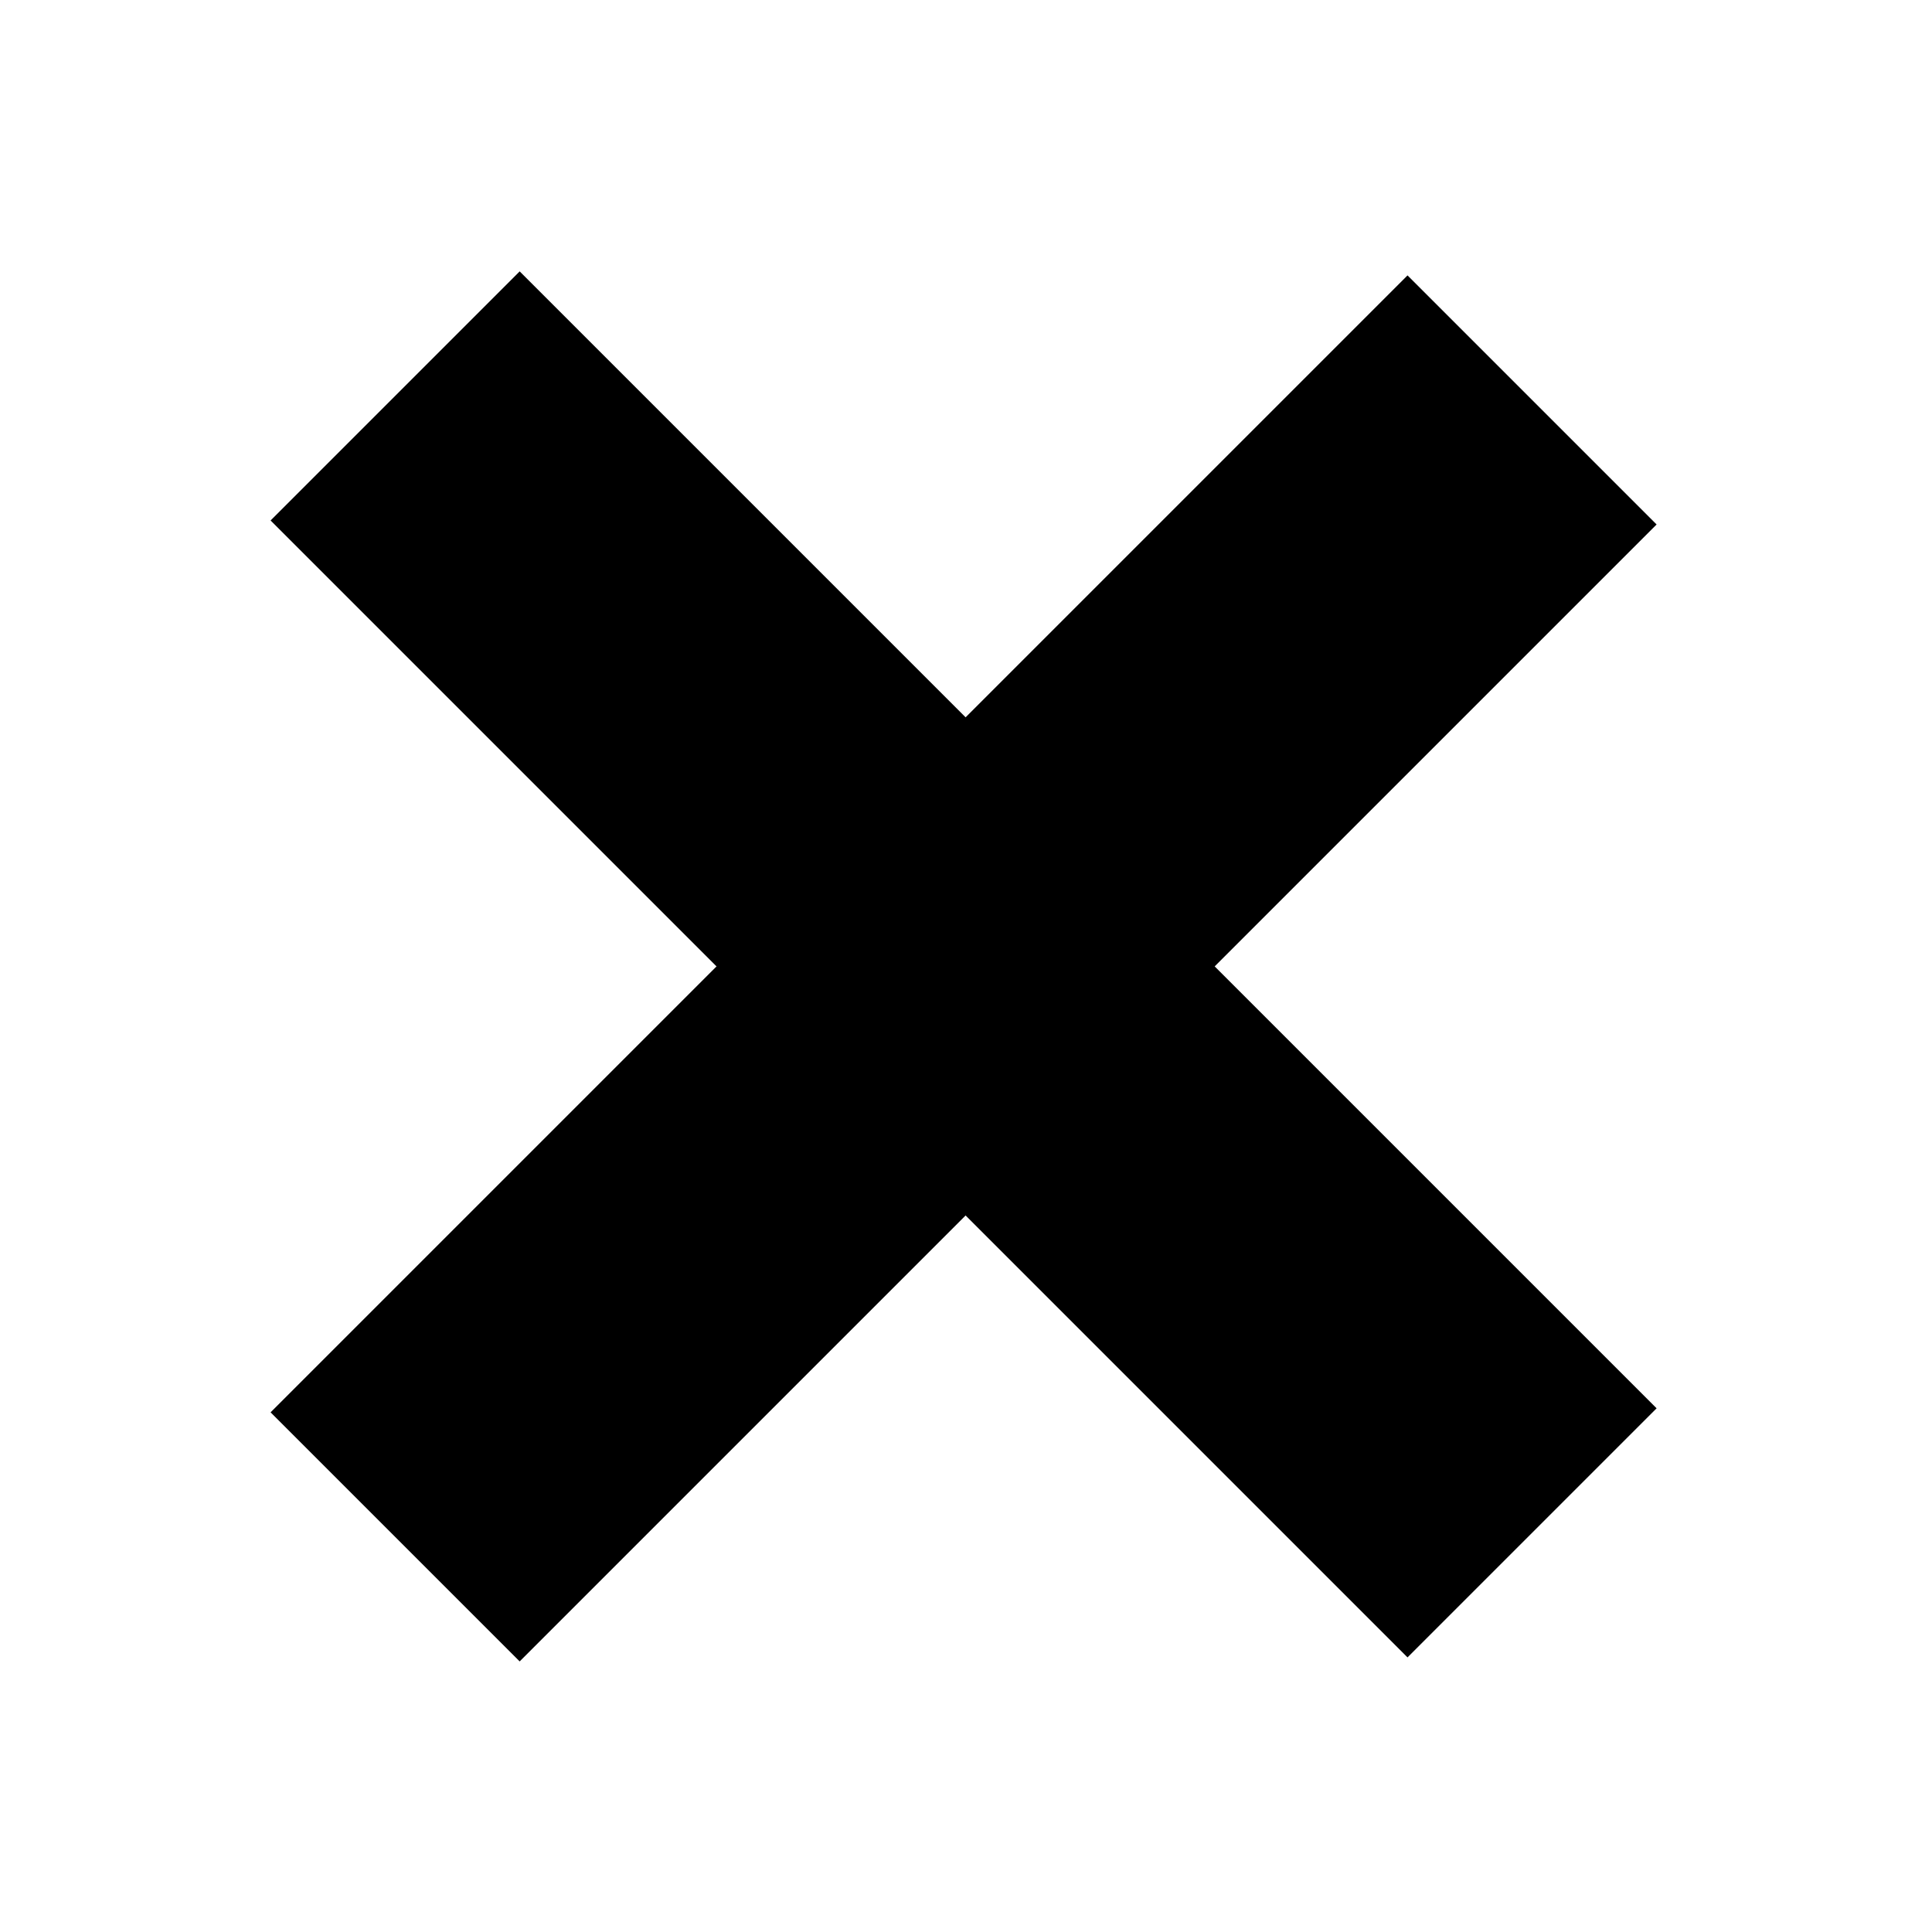 <?xml version="1.0" encoding="utf-8"?>
<!-- Generator: Adobe Illustrator 24.3.0, SVG Export Plug-In . SVG Version: 6.00 Build 0)  -->
<svg version="1.1" id="close" xmlns="http://www.w3.org/2000/svg" xmlns:xlink="http://www.w3.org/1999/xlink" x="0px" y="0px"
	 viewBox="0 0 34 34" style="enable-background:new 0 0 34 34;" xml:space="preserve">
<style type="text/css">
	.st0{fill-rule:evenodd;clip-rule:evenodd;}
</style>
<g>
	<g id="Livello_1_1_">
	</g>
	<rect x="2.8" y="13.9" transform="matrix(0.707 -0.707 0.707 0.707 -7.045 17.007)" class="st0" width="28.3" height="6.2"/>
	<rect x="13.9" y="2.8" transform="matrix(0.707 -0.707 0.707 0.707 -7.045 17.007)" class="st0" width="6.2" height="28.3"/>
</g>
</svg>
